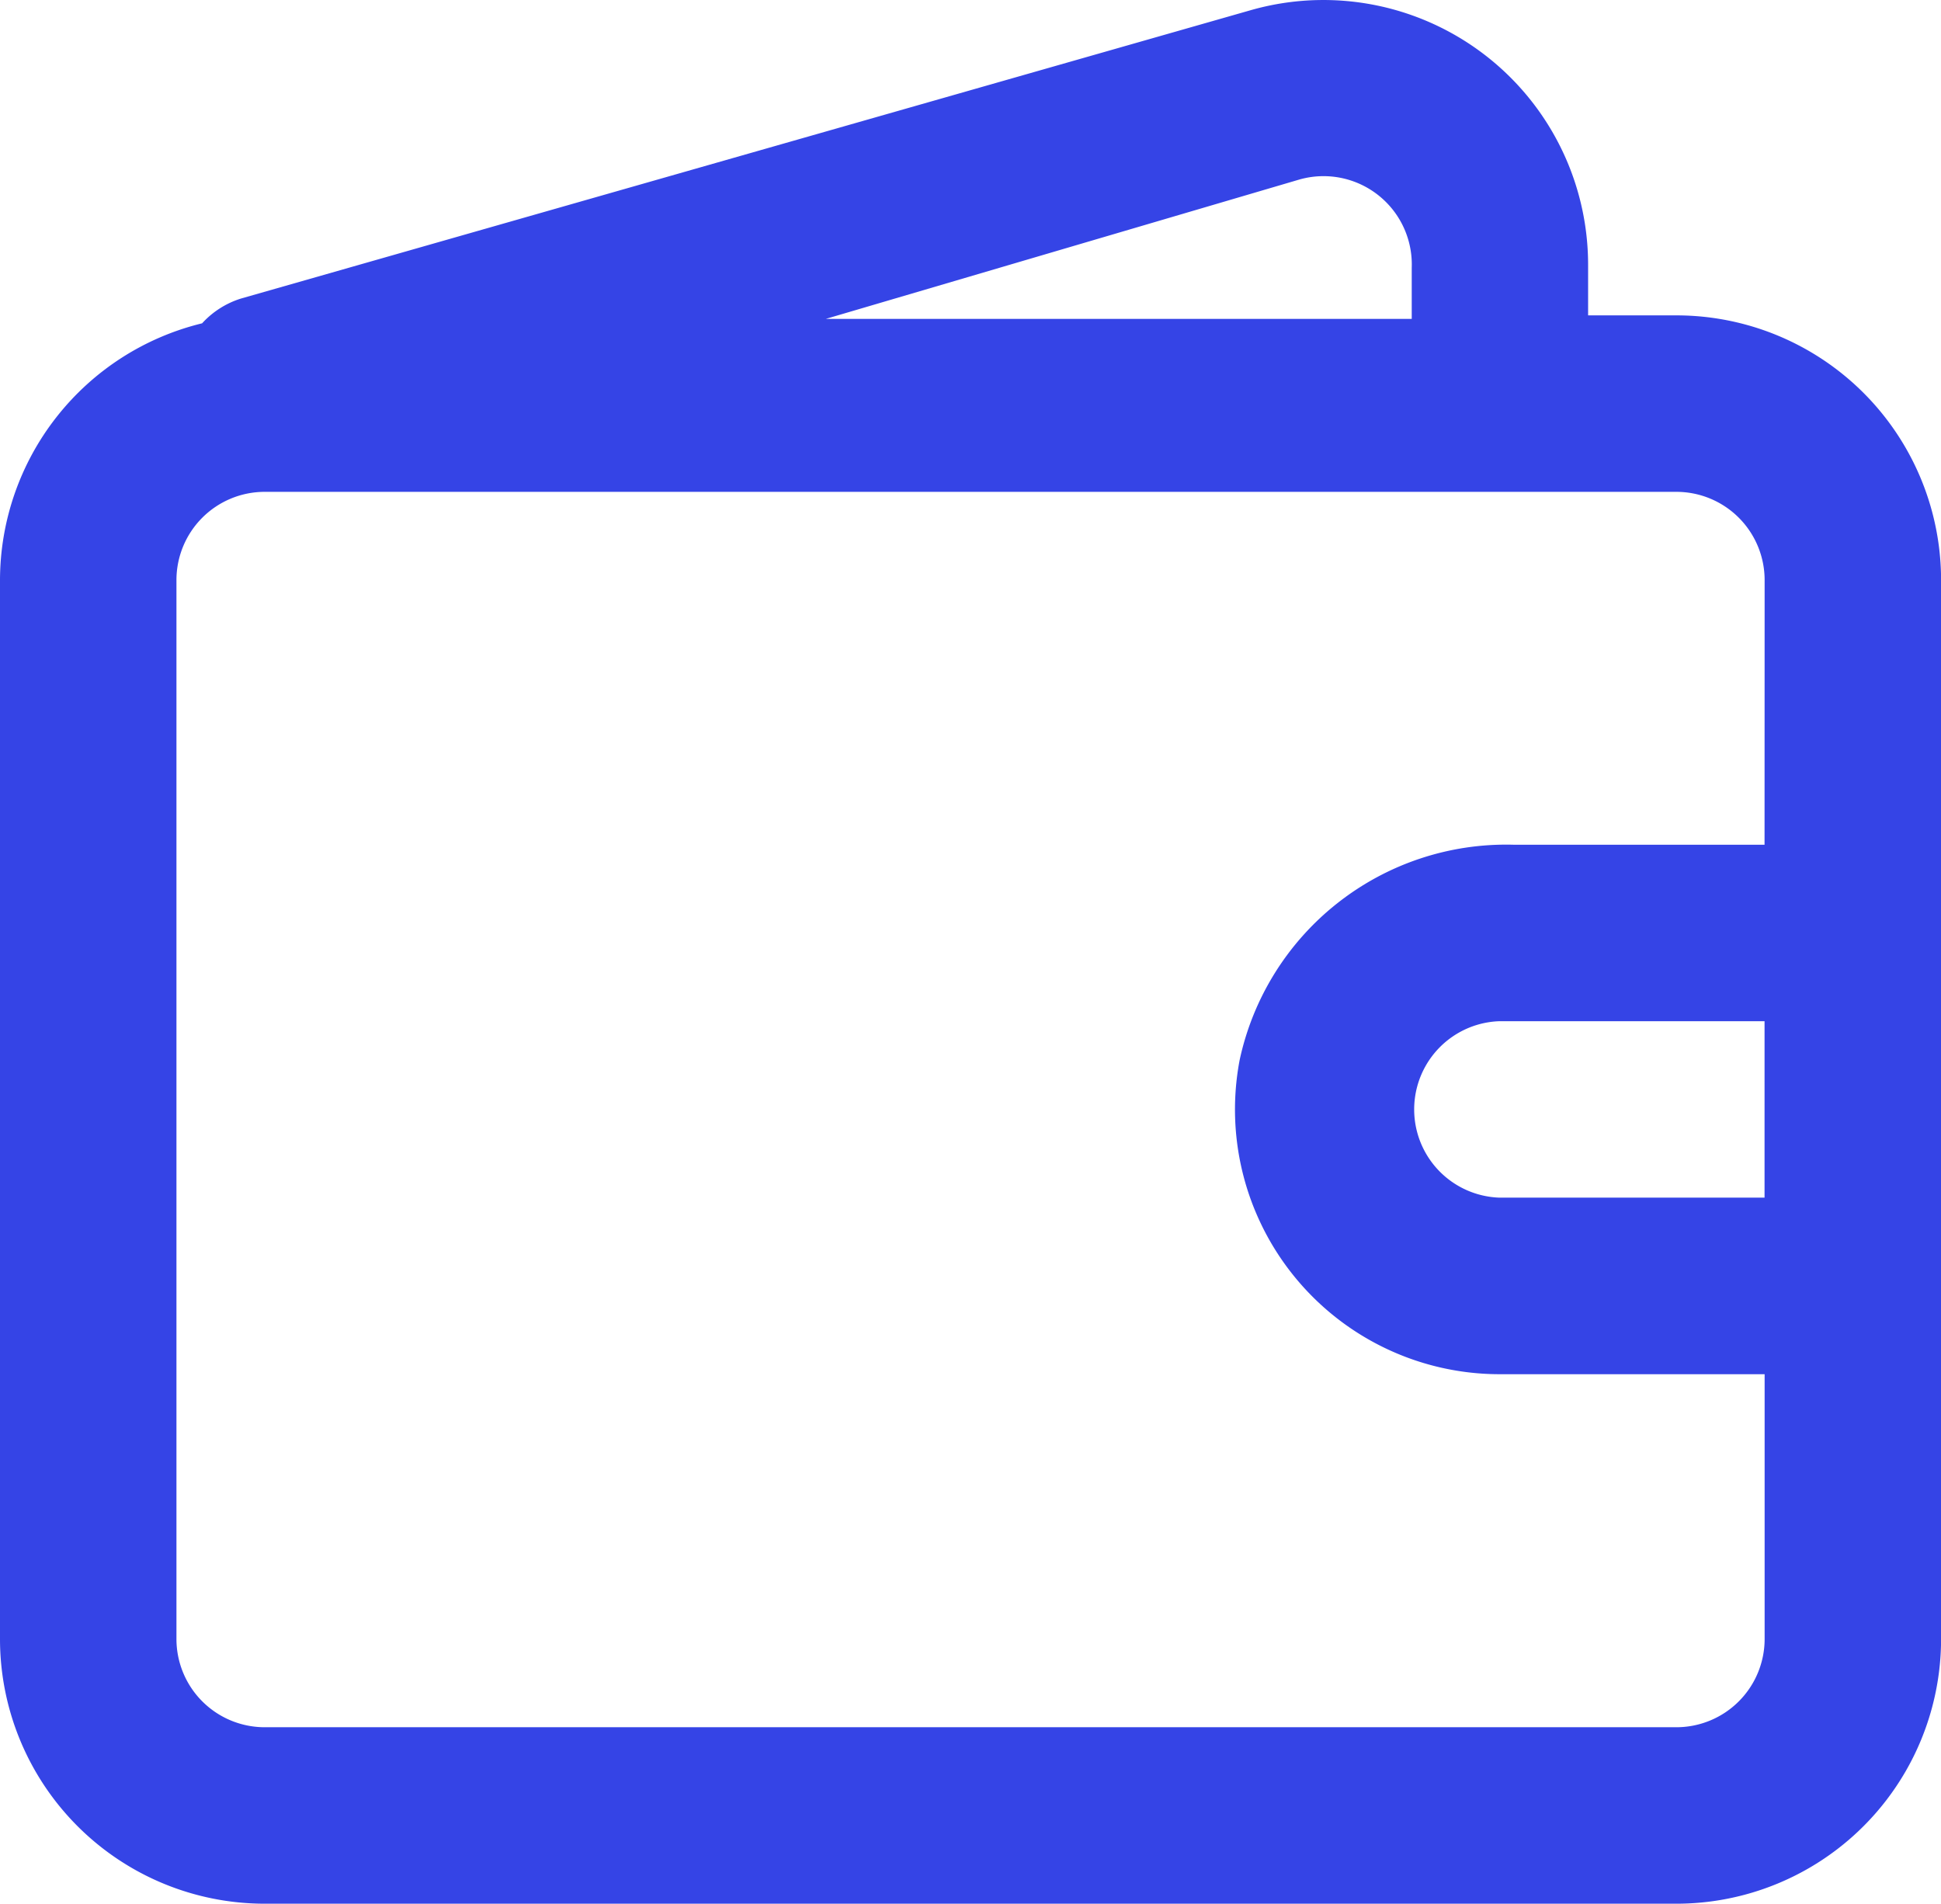 <svg xmlns="http://www.w3.org/2000/svg" width="25.422" height="24.93" viewBox="0 0 25.422 24.93"><defs><style>.a{fill:#3544e6;fill-rule:evenodd;}</style></defs><g transform="translate(0 0)"><path class="a" d="M22.956,5.346H21.8v-.67a3.467,3.467,0,0,0-4.414-3.328L4.155,5.126a1.156,1.156,0,0,0-.508.324A3.467,3.467,0,0,0,1,8.813V22.679a3.467,3.467,0,0,0,3.467,3.467H22.956a3.467,3.467,0,0,0,3.467-3.467V8.813a3.467,3.467,0,0,0-3.467-3.467Zm-4.934-1.78a1.156,1.156,0,0,1,1.468,1.156v.67H11.816ZM24.111,16.9H20.644a1.156,1.156,0,0,1,0-2.311h3.467Zm0-4.622H20.818a3.571,3.571,0,0,0-3.582,2.82,3.467,3.467,0,0,0,3.409,4.114h3.467v3.467a1.156,1.156,0,0,1-1.156,1.156H4.467a1.156,1.156,0,0,1-1.156-1.156V8.813A1.156,1.156,0,0,1,4.467,7.657H22.956a1.156,1.156,0,0,1,1.156,1.156Z" transform="translate(-1 -1.216)"/></g></svg>
